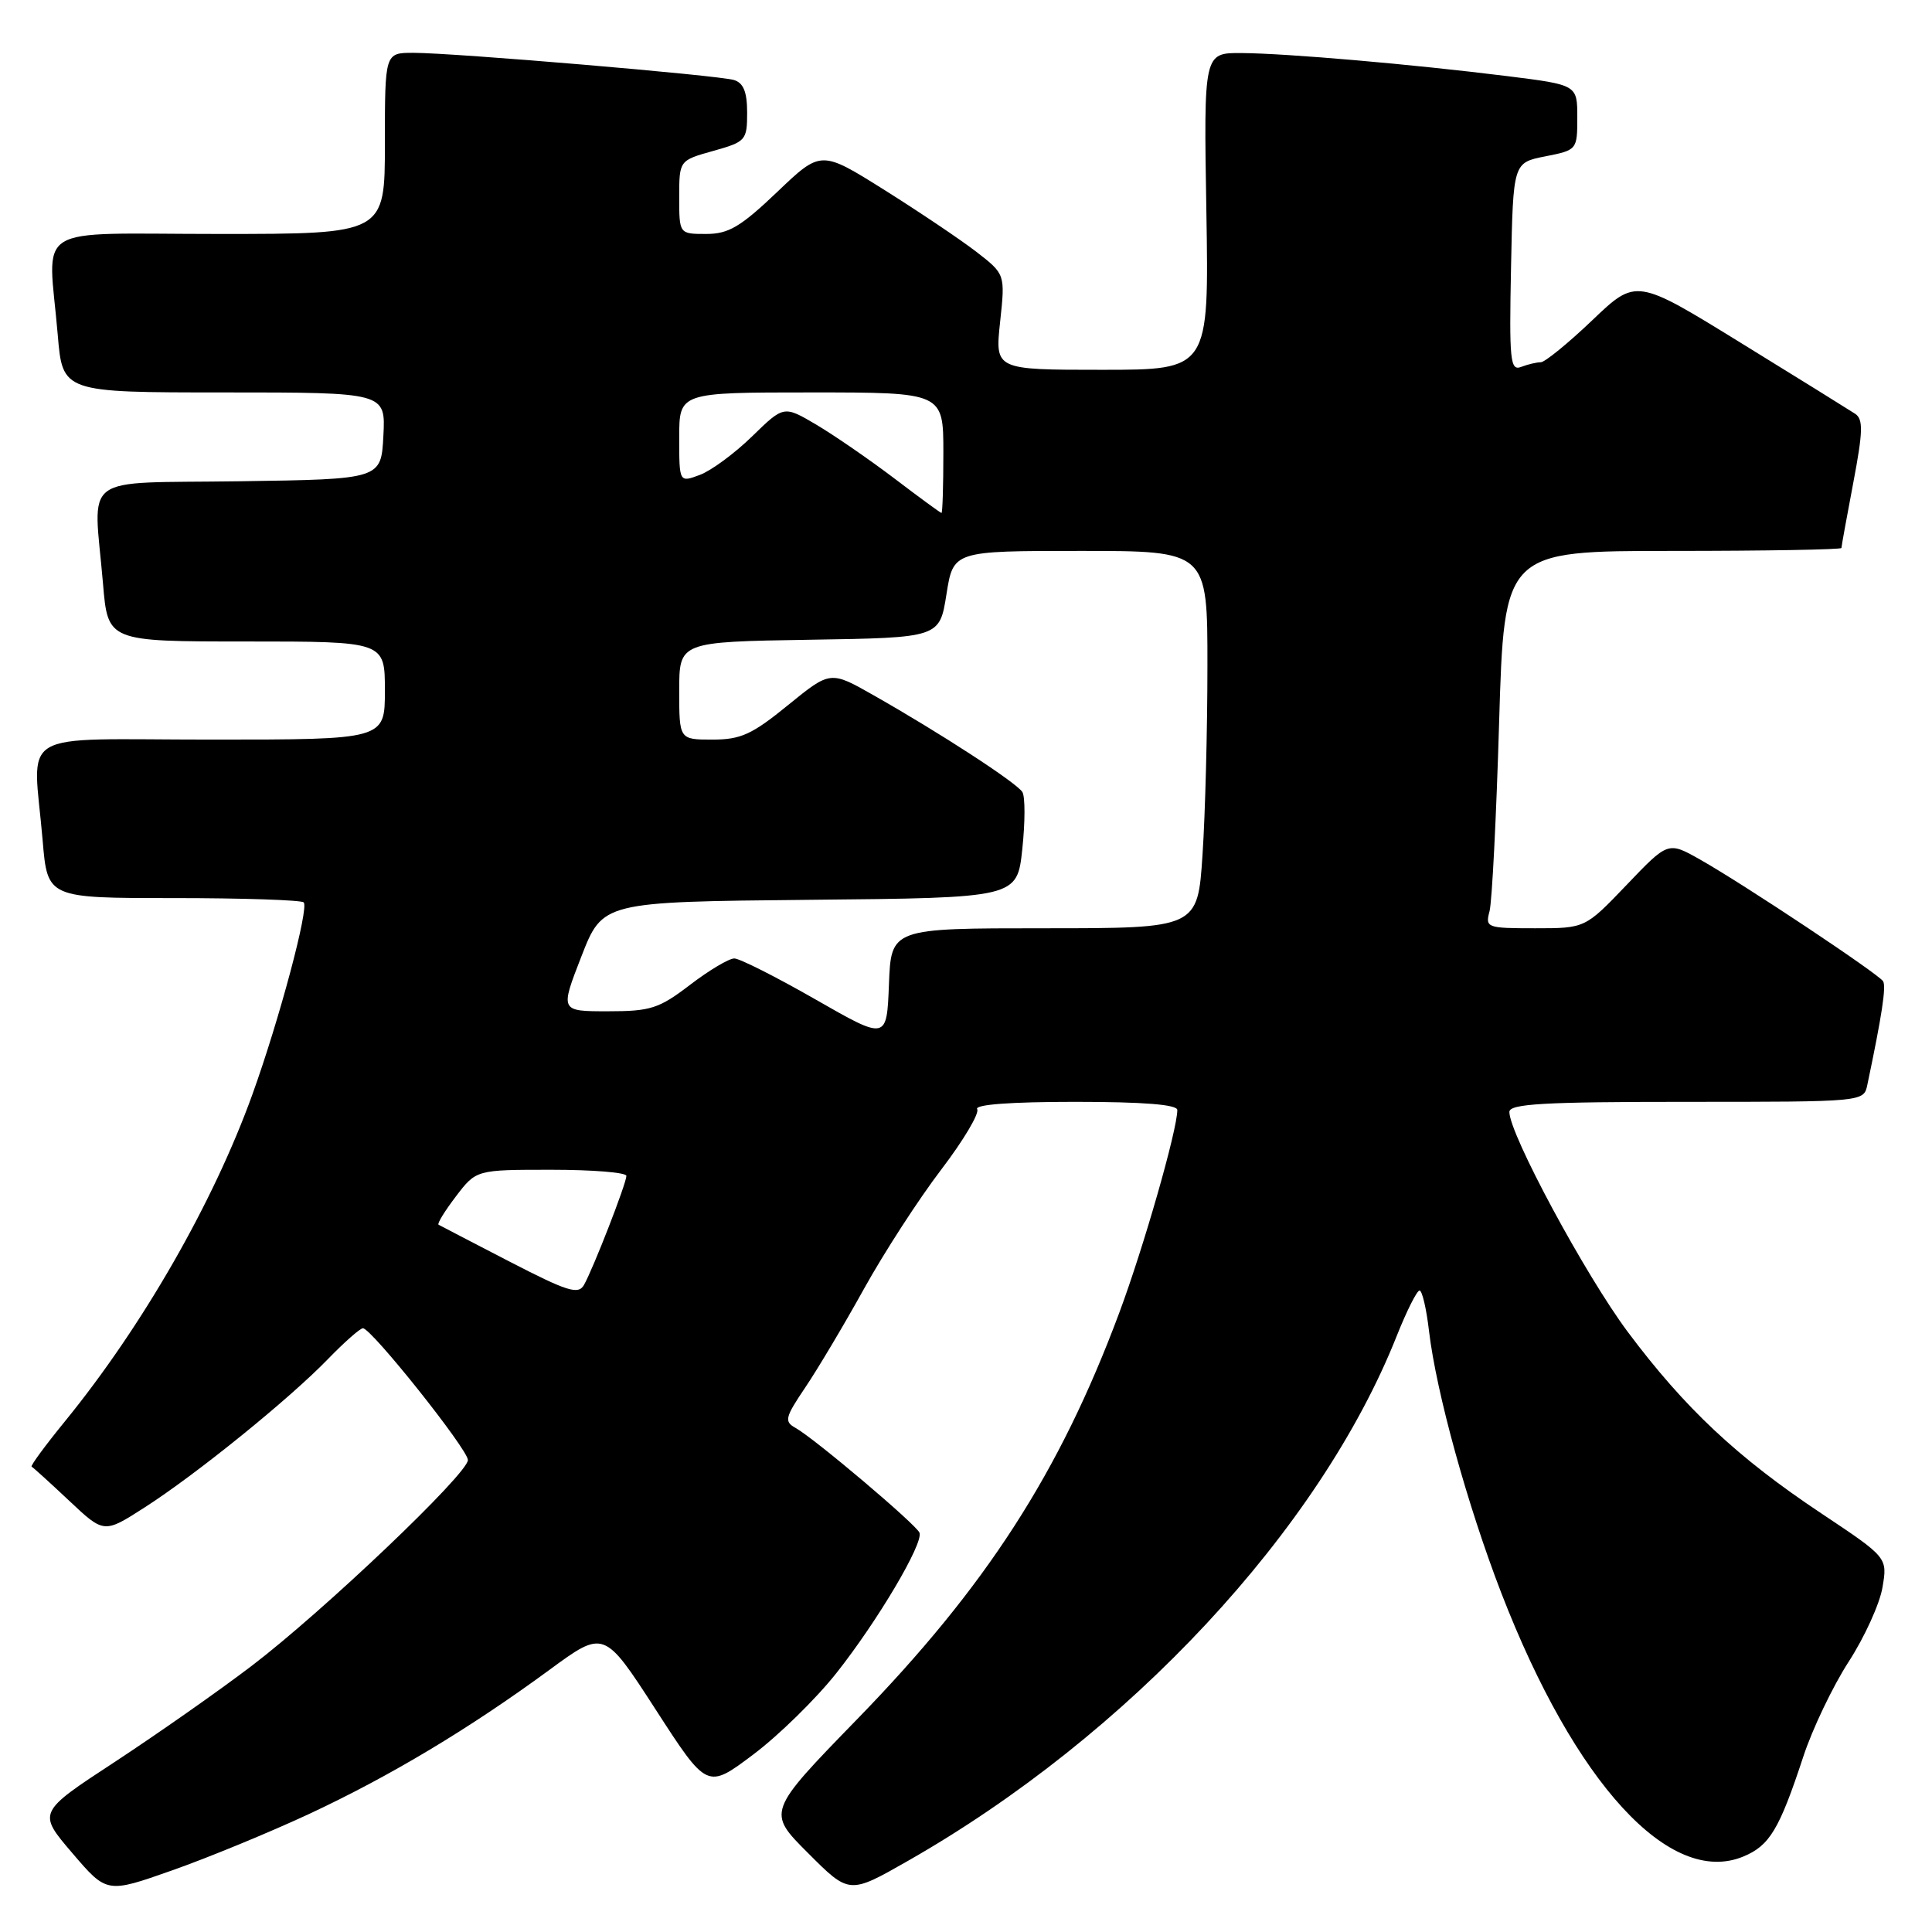 <?xml version="1.0" encoding="UTF-8" standalone="no"?>
<!DOCTYPE svg PUBLIC "-//W3C//DTD SVG 1.1//EN" "http://www.w3.org/Graphics/SVG/1.1/DTD/svg11.dtd" >
<svg xmlns="http://www.w3.org/2000/svg" xmlns:xlink="http://www.w3.org/1999/xlink" version="1.1" viewBox="0 0 256 256">
 <g >
 <path fill="currentColor"
d=" M 40.98 240.35 C 51.72 235.33 62.15 229.08 72.77 221.29 C 80.04 215.95 80.04 215.95 86.87 226.51 C 93.70 237.08 93.70 237.08 99.80 232.49 C 103.16 229.97 108.12 225.11 110.82 221.70 C 116.26 214.83 122.36 204.54 121.84 203.10 C 121.45 202.05 107.97 190.64 105.42 189.21 C 103.89 188.36 104.01 187.84 106.68 183.88 C 108.31 181.47 111.82 175.58 114.48 170.78 C 117.14 165.98 121.74 158.88 124.70 155.00 C 127.66 151.12 129.81 147.50 129.48 146.97 C 129.11 146.36 133.93 146.00 142.44 146.00 C 151.51 146.00 156.00 146.36 156.00 147.08 C 156.00 149.71 151.53 165.32 148.29 174.00 C 140.40 195.15 130.68 210.22 113.58 227.80 C 101.62 240.10 101.62 240.10 107.08 245.55 C 112.53 251.01 112.53 251.01 120.28 246.59 C 149.52 229.93 174.87 202.72 185.07 177.03 C 186.39 173.71 187.75 171.00 188.10 171.00 C 188.44 171.00 189.01 173.41 189.35 176.36 C 190.31 184.49 194.44 199.45 198.93 211.08 C 208.70 236.33 221.28 250.03 231.00 246.00 C 234.48 244.56 235.77 242.41 238.93 232.81 C 240.13 229.13 242.85 223.45 244.95 220.20 C 247.06 216.94 249.08 212.50 249.44 210.33 C 250.11 206.38 250.11 206.38 241.33 200.53 C 230.23 193.14 223.27 186.62 215.70 176.50 C 210.07 168.96 200.00 150.27 200.00 147.34 C 200.00 146.26 204.53 146.00 223.48 146.00 C 246.96 146.00 246.96 146.00 247.43 143.75 C 249.36 134.58 249.95 130.72 249.52 130.02 C 248.90 129.04 231.10 117.19 225.26 113.89 C 221.03 111.50 221.03 111.50 215.54 117.25 C 210.04 123.00 210.04 123.00 203.41 123.00 C 197.01 123.00 196.79 122.92 197.37 120.75 C 197.70 119.51 198.27 108.26 198.64 95.75 C 199.32 73.00 199.32 73.00 221.66 73.00 C 233.95 73.00 244.00 72.82 244.00 72.61 C 244.00 72.40 244.71 68.50 245.57 63.96 C 246.86 57.17 246.90 55.55 245.82 54.83 C 245.09 54.35 238.27 50.11 230.65 45.42 C 216.80 36.88 216.80 36.88 210.98 42.44 C 207.77 45.50 204.70 48.00 204.16 48.00 C 203.61 48.00 202.44 48.28 201.55 48.62 C 200.11 49.17 199.97 47.78 200.22 35.40 C 200.50 21.56 200.50 21.56 204.75 20.72 C 208.96 19.89 209.00 19.85 209.00 15.56 C 209.00 11.25 209.00 11.25 199.75 10.09 C 187.06 8.51 170.52 7.07 164.50 7.03 C 159.50 7.00 159.50 7.00 159.85 28.00 C 160.20 49.00 160.20 49.00 146.02 49.00 C 131.84 49.00 131.84 49.00 132.52 42.66 C 133.20 36.33 133.20 36.33 129.35 33.35 C 127.23 31.72 121.74 28.03 117.14 25.14 C 108.78 19.90 108.78 19.90 102.97 25.45 C 98.13 30.06 96.54 31.00 93.57 31.00 C 90.00 31.00 90.00 31.00 90.00 26.13 C 90.00 21.26 90.00 21.26 94.50 20.00 C 98.82 18.79 99.00 18.59 99.00 14.94 C 99.00 12.19 98.52 10.99 97.25 10.60 C 95.16 9.97 60.17 7.00 54.77 7.00 C 51.00 7.00 51.00 7.00 51.00 19.00 C 51.00 31.00 51.00 31.00 29.00 31.00 C 3.84 31.00 6.38 29.41 7.65 44.35 C 8.29 52.00 8.29 52.00 29.70 52.00 C 51.10 52.00 51.10 52.00 50.80 57.75 C 50.50 63.50 50.50 63.50 31.75 63.77 C 10.29 64.08 12.39 62.51 13.65 77.35 C 14.29 85.00 14.29 85.00 32.65 85.00 C 51.00 85.00 51.00 85.00 51.00 91.50 C 51.00 98.00 51.00 98.00 28.00 98.00 C 1.69 98.00 4.38 96.39 5.65 111.35 C 6.29 119.00 6.29 119.00 22.98 119.00 C 32.16 119.00 39.93 119.26 40.24 119.57 C 40.97 120.30 37.00 135.15 33.45 145.00 C 28.28 159.35 18.89 175.71 8.60 188.34 C 5.98 191.55 4.00 194.25 4.19 194.34 C 4.38 194.43 6.62 196.46 9.16 198.85 C 13.78 203.20 13.78 203.20 19.14 199.76 C 25.98 195.38 38.34 185.37 43.45 180.09 C 45.63 177.84 47.72 176.00 48.09 176.00 C 49.21 176.00 62.00 192.06 62.00 193.46 C 62.00 195.27 42.86 213.49 33.37 220.72 C 29.00 224.05 20.82 229.78 15.20 233.47 C 4.98 240.16 4.98 240.16 9.57 245.53 C 14.15 250.89 14.15 250.89 22.82 247.83 C 27.60 246.15 35.76 242.78 40.98 240.35 Z  M 67.50 167.16 C 62.55 164.60 58.32 162.40 58.11 162.28 C 57.90 162.15 58.93 160.47 60.41 158.53 C 63.10 155.00 63.10 155.00 73.05 155.00 C 78.52 155.00 83.00 155.36 83.00 155.81 C 83.00 156.80 78.60 168.11 77.38 170.26 C 76.63 171.59 75.19 171.13 67.50 167.16 Z  M 108.04 132.42 C 102.83 129.44 98.00 127.00 97.30 127.00 C 96.59 127.00 93.95 128.57 91.43 130.50 C 87.31 133.65 86.21 134.00 80.53 134.00 C 74.21 134.00 74.21 134.00 77.03 126.75 C 79.85 119.50 79.85 119.50 107.31 119.23 C 134.77 118.97 134.77 118.97 135.46 112.51 C 135.84 108.96 135.85 105.56 135.47 104.95 C 134.72 103.73 124.59 97.14 115.76 92.13 C 110.03 88.87 110.03 88.87 104.42 93.43 C 99.65 97.32 98.16 98.00 94.41 98.00 C 90.00 98.00 90.00 98.00 90.00 91.52 C 90.00 85.05 90.00 85.05 107.25 84.77 C 124.50 84.50 124.50 84.50 125.41 78.75 C 126.32 73.00 126.32 73.00 143.16 73.00 C 160.00 73.00 160.00 73.00 159.99 88.25 C 159.99 96.64 159.70 107.89 159.34 113.25 C 158.70 123.00 158.70 123.00 138.39 123.00 C 118.08 123.00 118.08 123.00 117.79 130.42 C 117.50 137.84 117.50 137.84 108.04 132.42 Z  M 118.50 63.39 C 115.20 60.89 110.56 57.69 108.18 56.28 C 103.86 53.73 103.86 53.73 99.68 57.80 C 97.38 60.05 94.26 62.35 92.75 62.92 C 90.00 63.95 90.00 63.95 90.00 57.98 C 90.00 52.00 90.00 52.00 107.50 52.00 C 125.00 52.00 125.00 52.00 125.00 60.00 C 125.00 64.40 124.89 67.99 124.75 67.97 C 124.61 67.96 121.80 65.90 118.50 63.39 Z "/>
</g>
</svg>